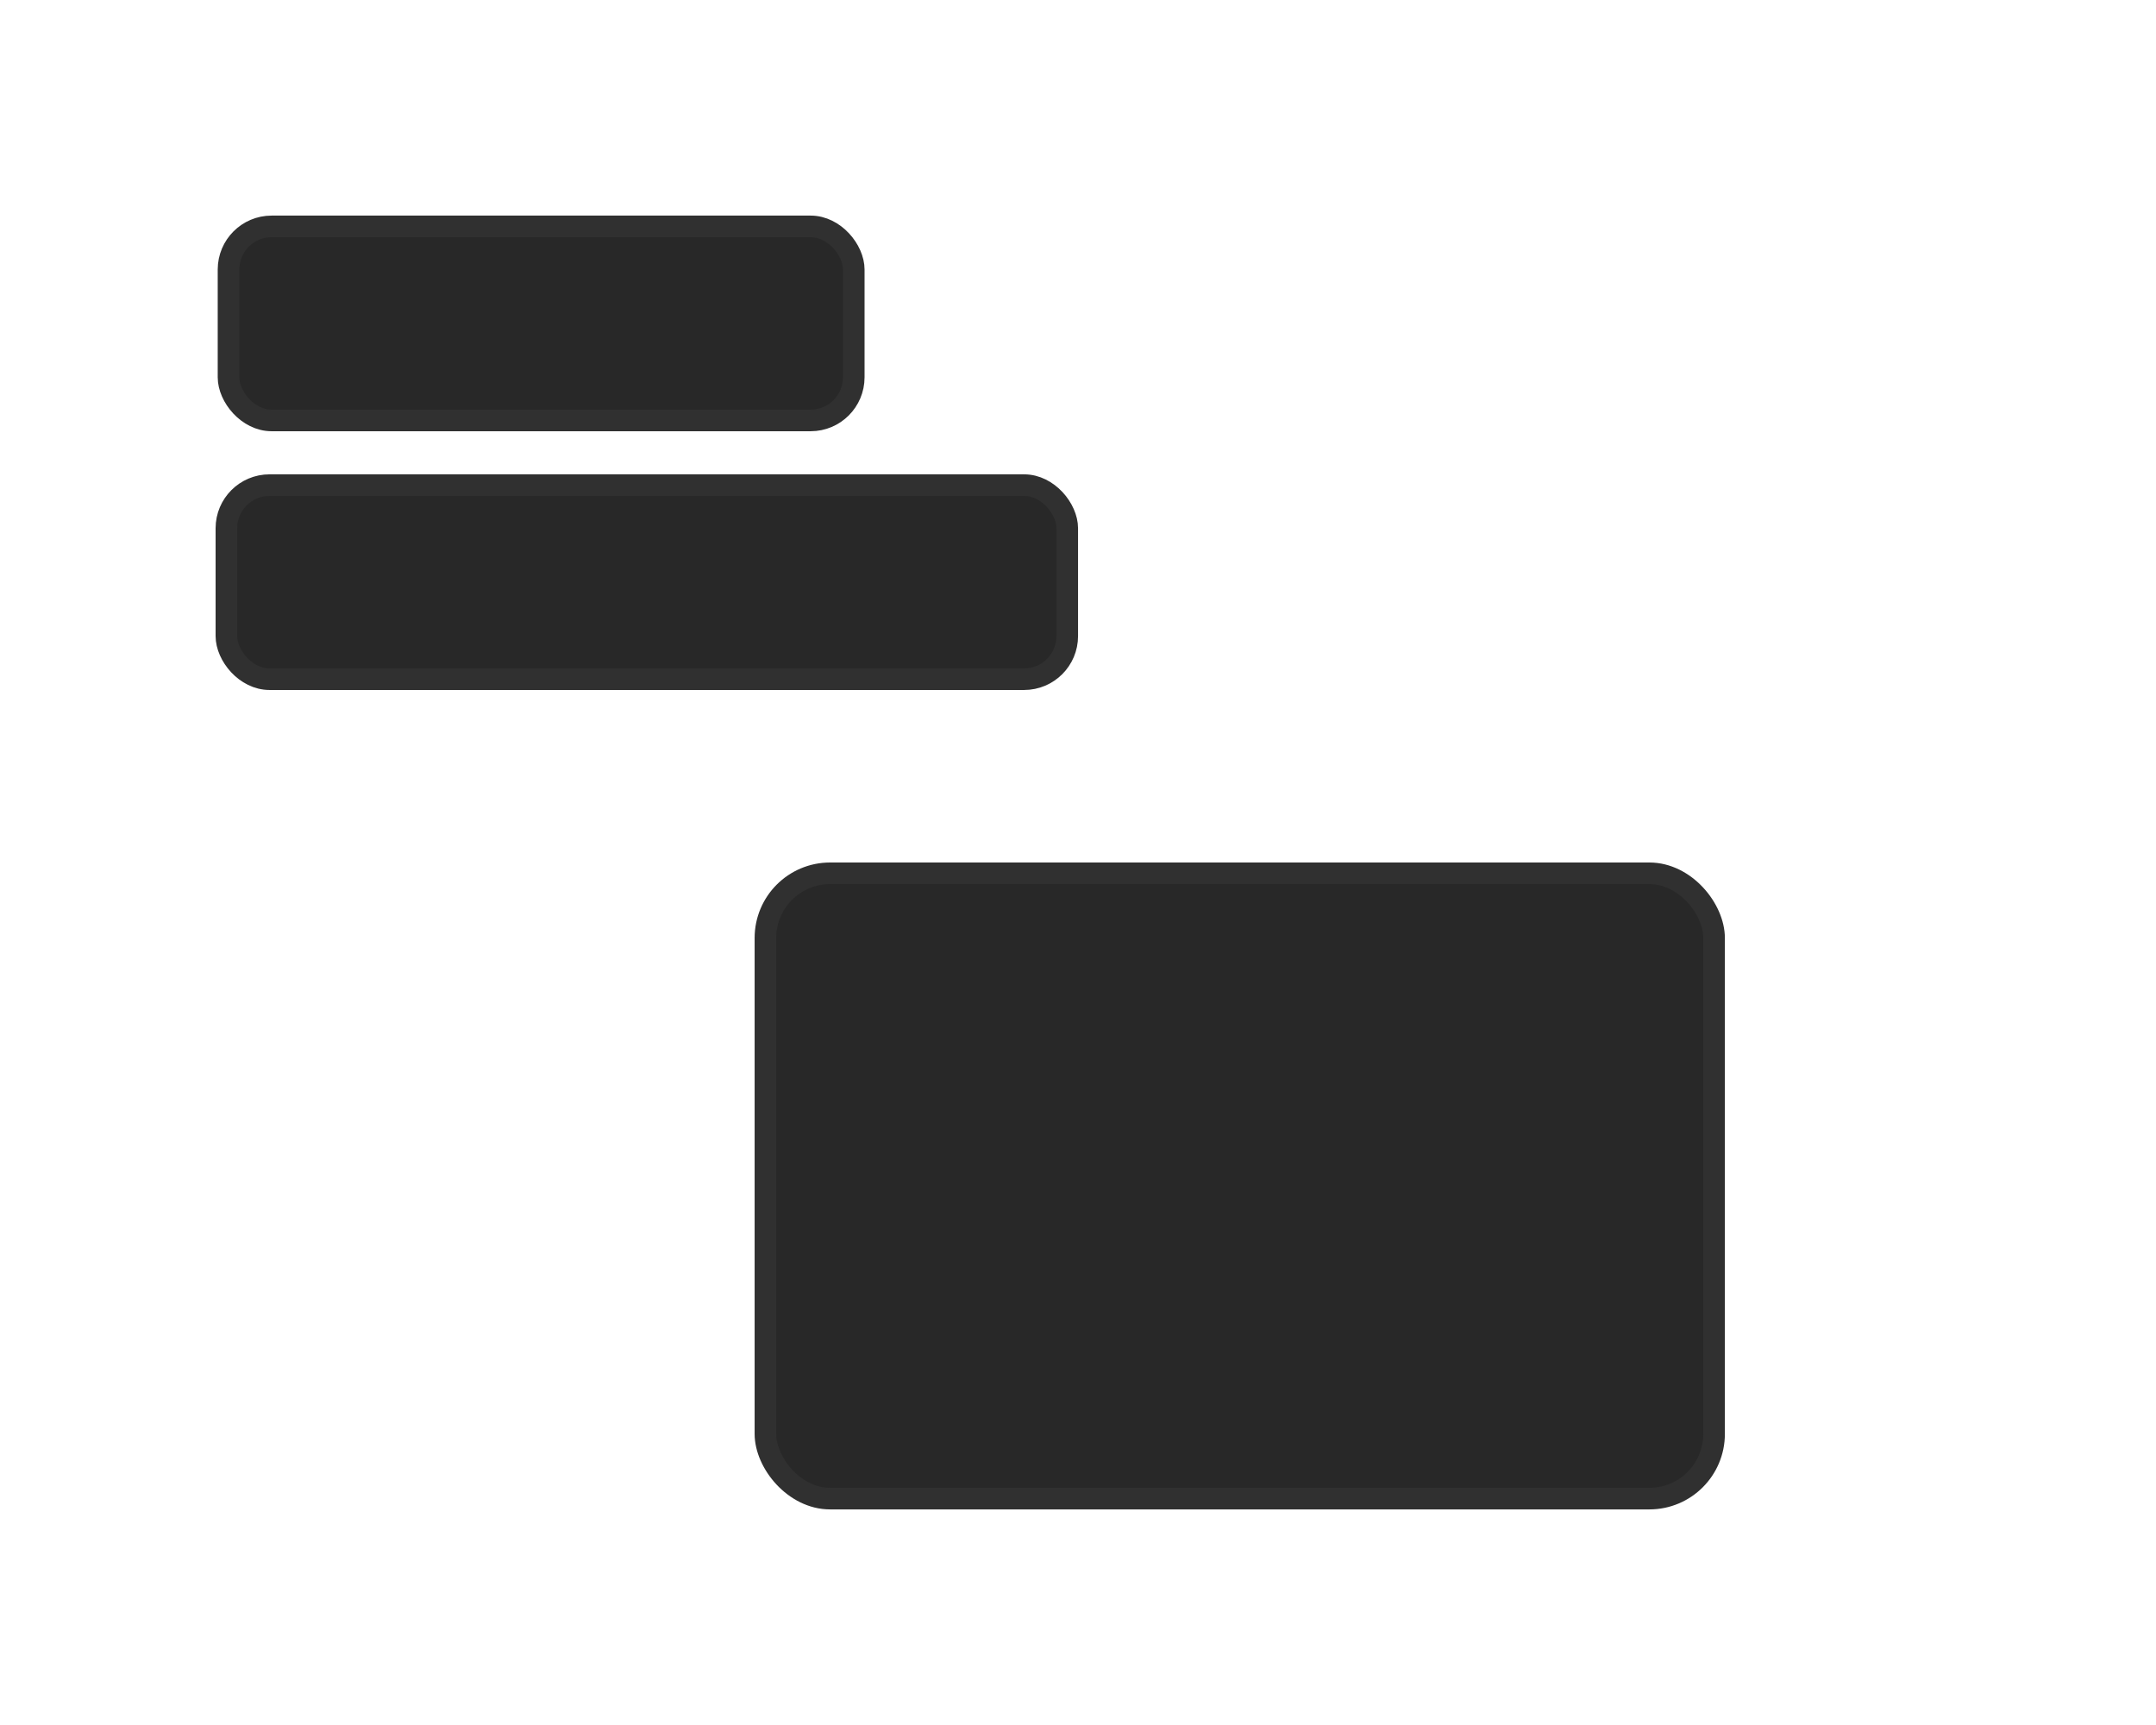 <?xml version="1.0" encoding="UTF-8" standalone="no"?>
<!-- Created with Inkscape (http://www.inkscape.org/) -->

<svg
   width="100"
   height="80"
   viewBox="0 0 26.458 21.167"
   version="1.1"
   id="svg1"
   inkscape:version="1.4 (e7c3feb100, 2024-10-09)"
   sodipodi:docname="dark.svg"
   xmlns:inkscape="http://www.inkscape.org/namespaces/inkscape"
   xmlns:sodipodi="http://sodipodi.sourceforge.net/DTD/sodipodi-0.dtd"
   xmlns="http://www.w3.org/2000/svg"
   xmlns:svg="http://www.w3.org/2000/svg">
  <sodipodi:namedview
     id="namedview1"
     pagecolor="#505050"
     bordercolor="#eeeeee"
     borderopacity="1"
     inkscape:showpageshadow="0"
     inkscape:pageopacity="0"
     inkscape:pagecheckerboard="0"
     inkscape:deskcolor="#505050"
     inkscape:document-units="px"
     inkscape:zoom="8.3526375"
     inkscape:cx="87.996157"
     inkscape:cy="43.818495"
     inkscape:window-width="3440"
     inkscape:window-height="1374"
     inkscape:window-x="0"
     inkscape:window-y="0"
     inkscape:window-maximized="1"
     inkscape:current-layer="layer1" />
  <defs
     id="defs1" />
  <g
     inkscape:label="Layer 1"
     inkscape:groupmode="layer"
     id="layer1">
    <rect
       style="fill:#282828;fill-opacity:1;stroke:#303030;stroke-width:0.265;stroke-dasharray:none;stroke-opacity:1"
       id="rect3"
       width="7.673"
       height="2.381"
       x="2.804"
       y="2.778"
       ry="0.529"
       rx="0.529" />
    <rect
       style="fill:#282828;fill-opacity:1;stroke:#303030;stroke-width:0.265;stroke-dasharray:none;stroke-opacity:1"
       id="rect3-5"
       width="11.642"
       height="7.673"
       x="9.393"
       y="10.716"
       ry="0.794"
       rx="0.794" />
    <rect
       style="fill:#282828;fill-opacity:1;stroke:#303030;stroke-width:0.265;stroke-dasharray:none;stroke-opacity:1"
       id="rect4"
       width="10.319"
       height="2.381"
       x="2.778"
       y="5.953"
       ry="0.529"
       rx="0.529" />
  </g>
</svg>
